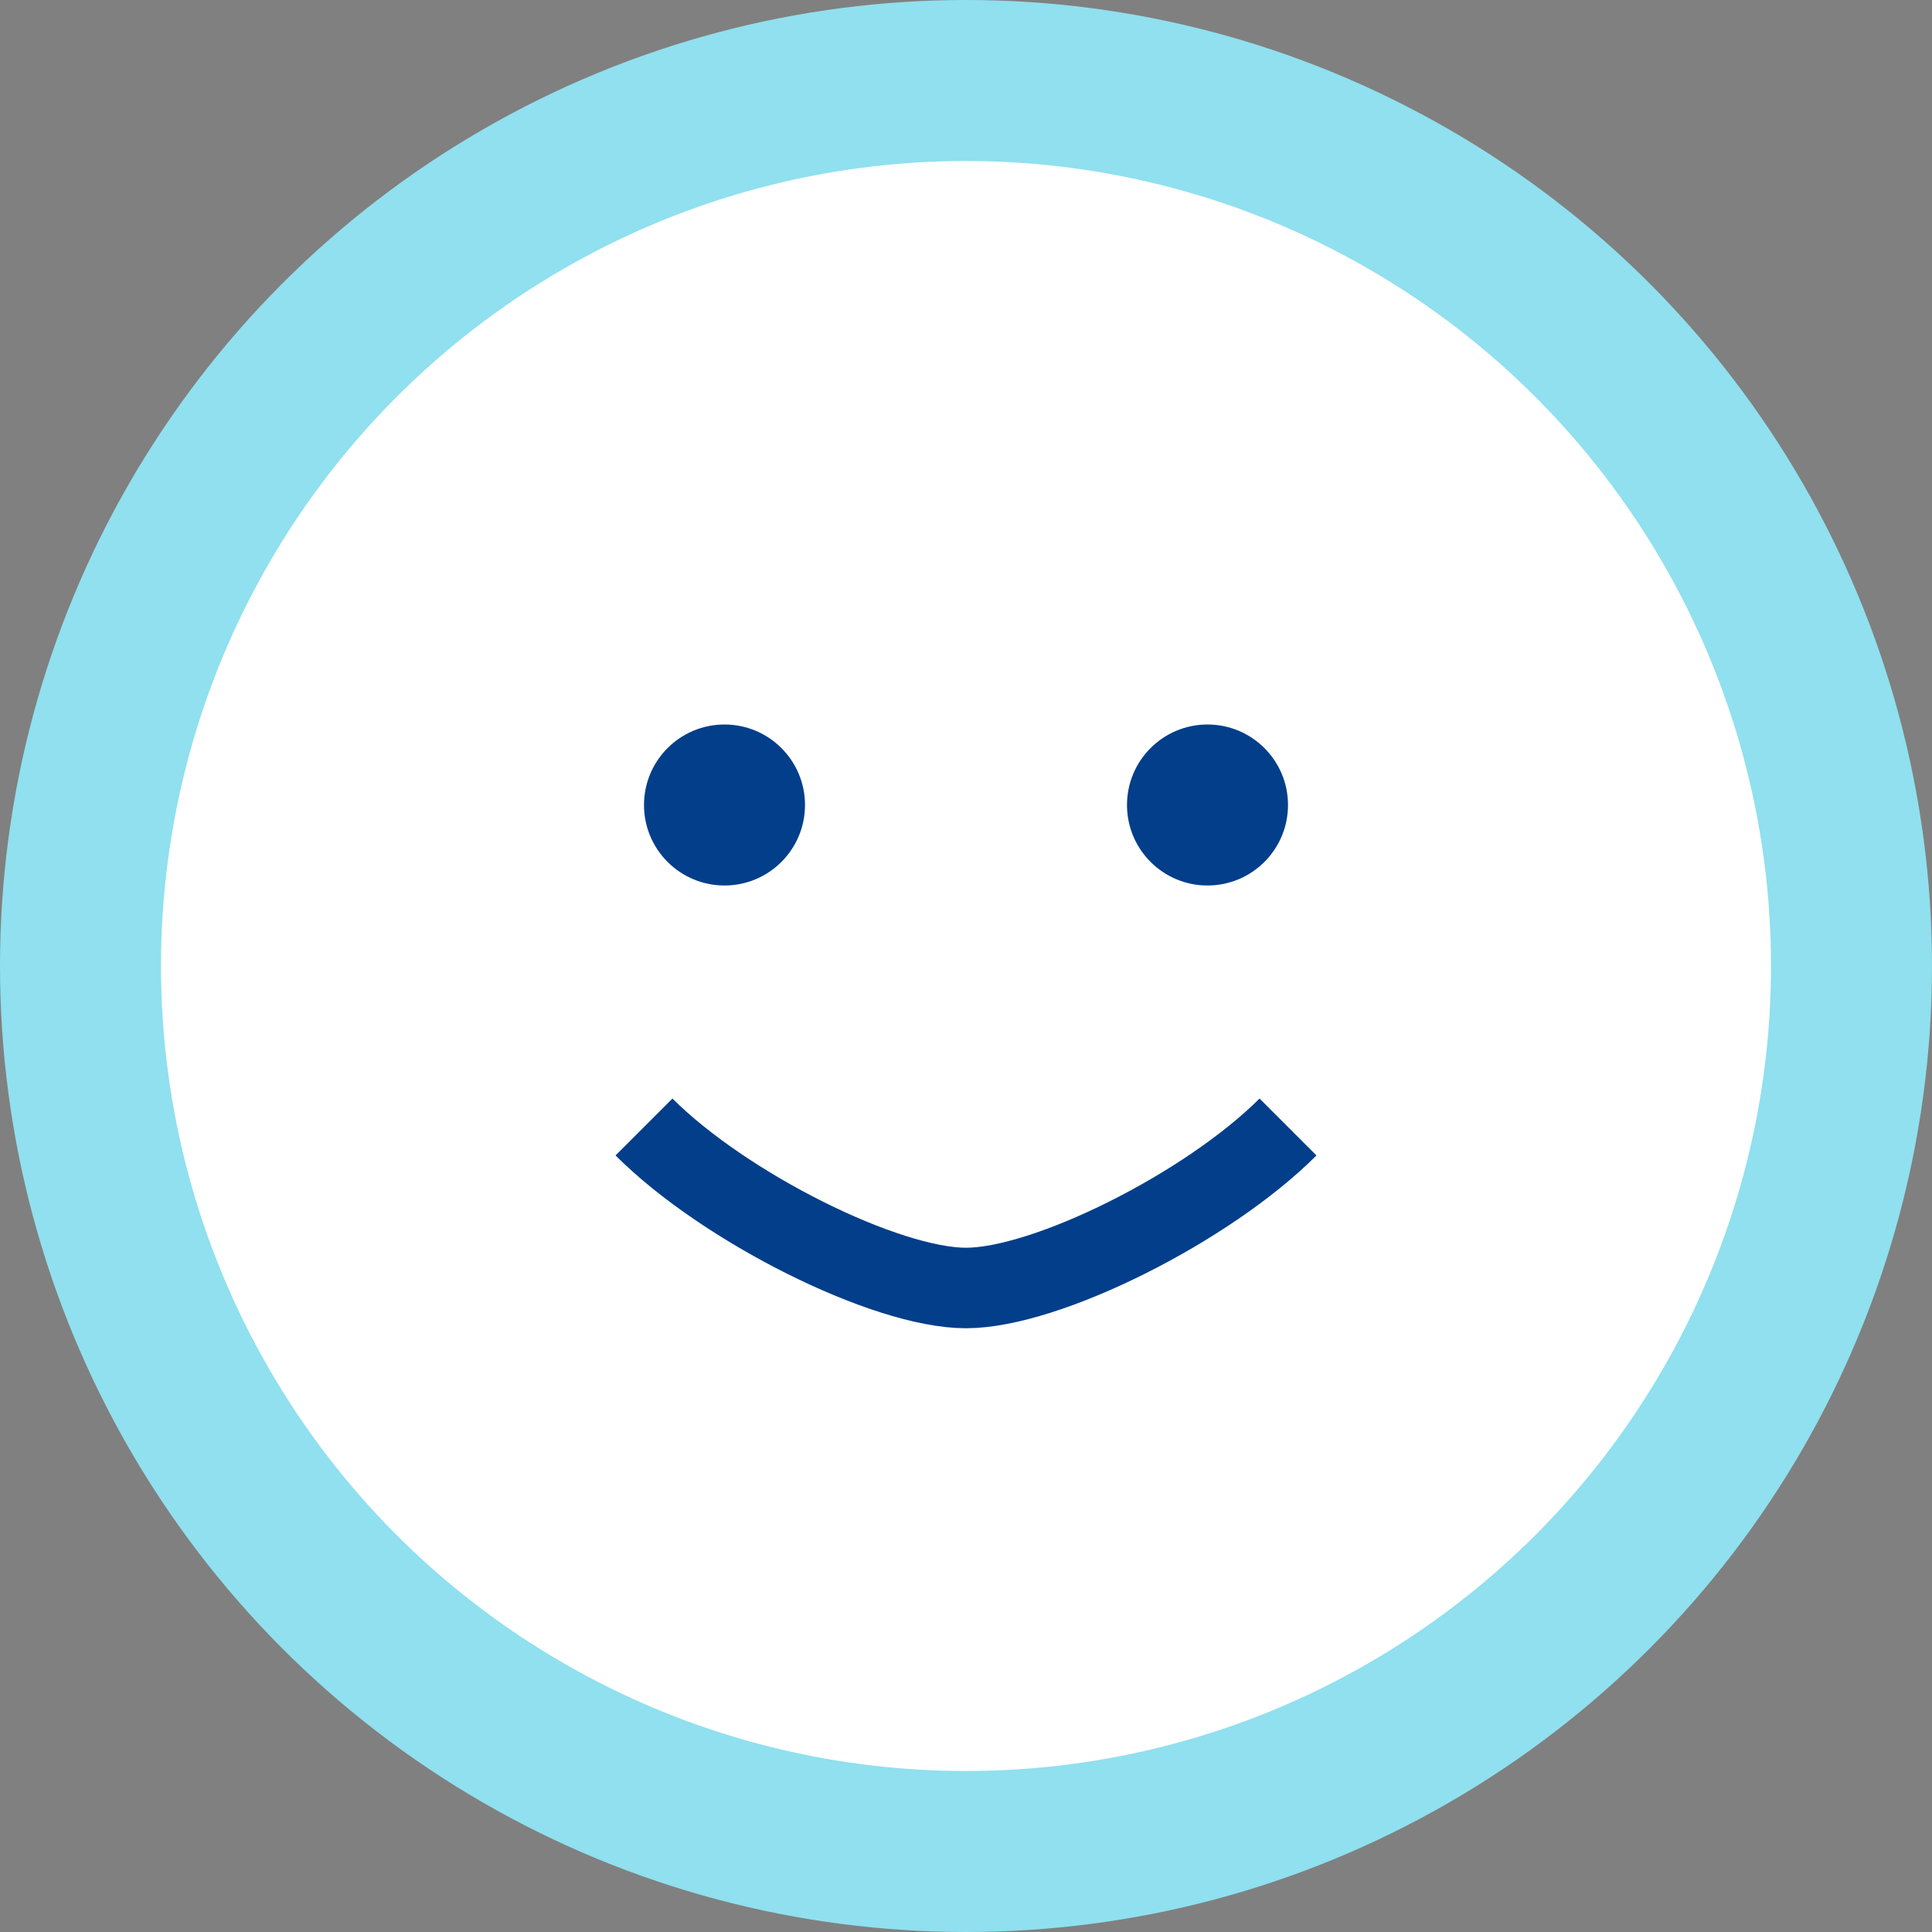 <svg width="48" height="48" viewBox="0 0 48 48" fill="none" xmlns="http://www.w3.org/2000/svg">
  <rect x="0" y="0" width="48" height="48" fill="#808080" stroke="none"/>
  <circle cx="24" cy="24" r="22" stroke="#90E0EF" stroke-width="4" fill="white"/>
  <path d="M16 28c2 2 6 4 8 4s6-2 8-4" stroke="#023E8A" stroke-width="2" fill="none"/>
  <circle cx="18" cy="20" r="2" fill="#023E8A"/>
  <circle cx="30" cy="20" r="2" fill="#023E8A"/>
</svg> 